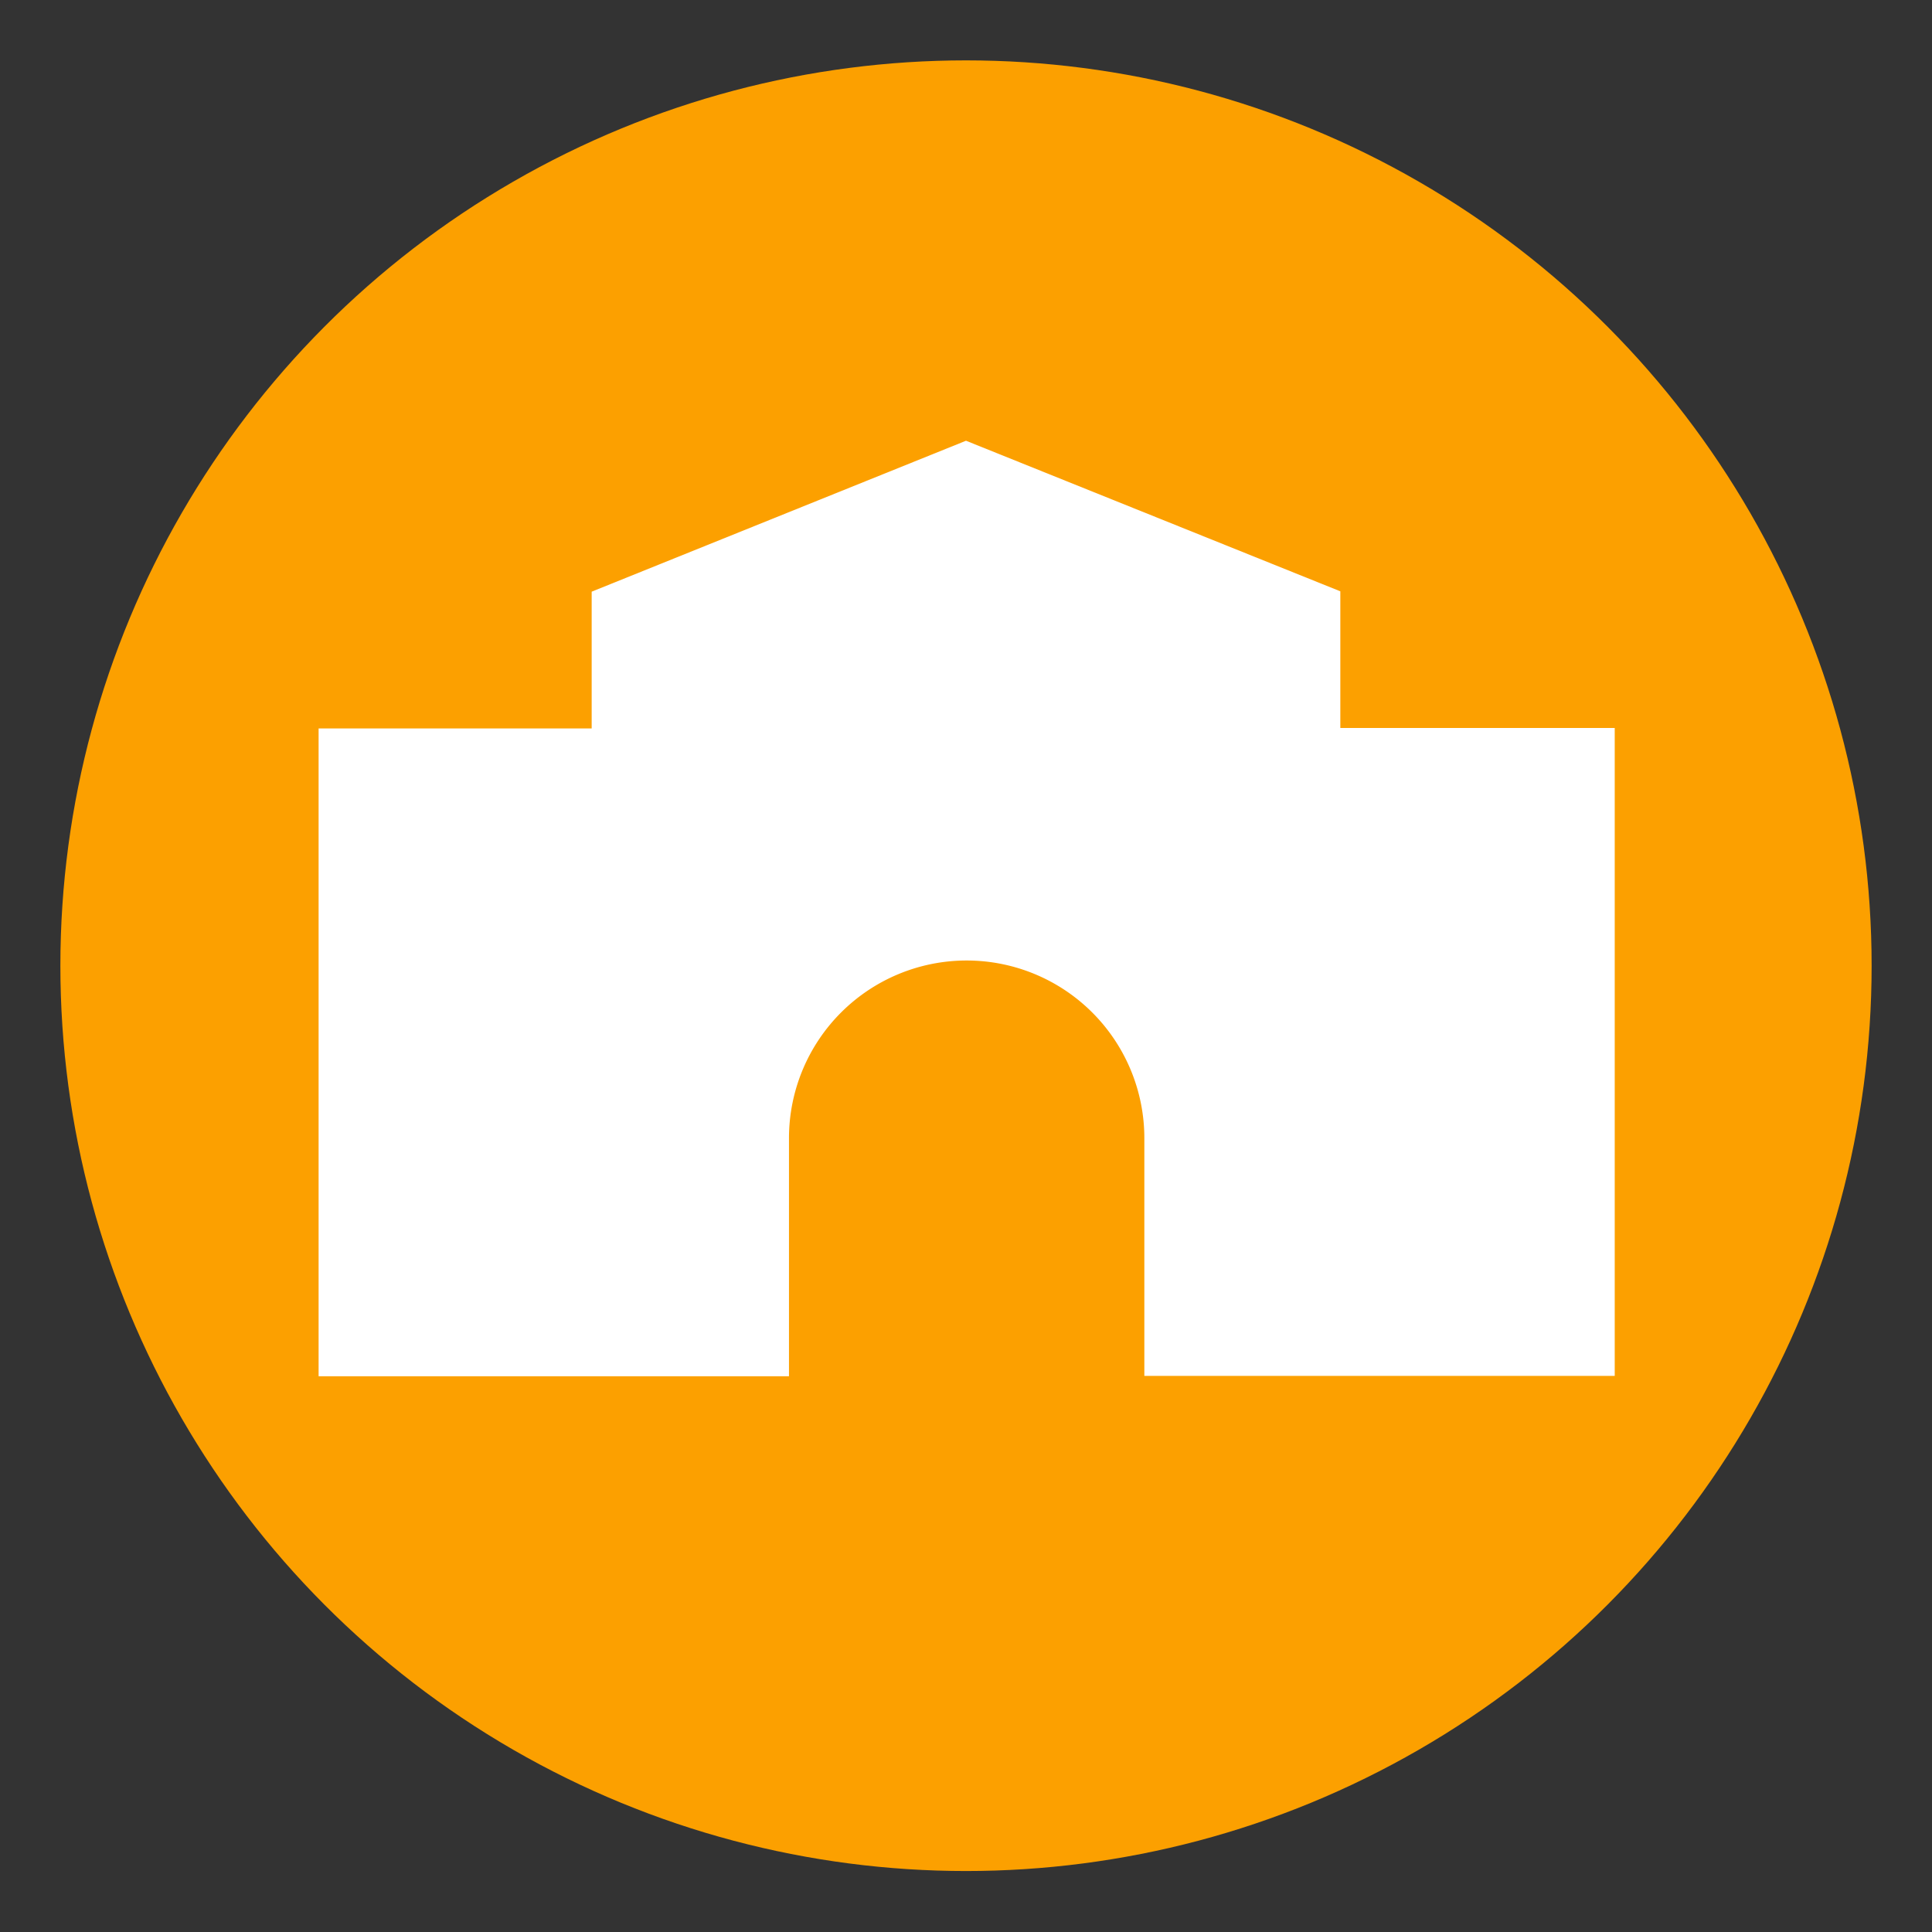 <svg xmlns="http://www.w3.org/2000/svg" width="32" height="32" viewBox="0 0 32 32">
  <rect x="0" y="0" width="32" height="32" fill="#333333" stroke="none"/>
  <g id="ch.sbb.bauprojekte.ih_bahnhof" transform="translate(1 1)">
    <ellipse id="circle4" cx="15" cy="14.995" rx="15" ry="14.995" transform="translate(0 0)" fill="#fca000"/>
    <path id="path6" d="M21.2,11.058V8.794L15,6.3l-6.2,2.5v2.265H4.277v10.73h7.791V17.852a2.943,2.943,0,0,1,5.886,0v3.937h7.791V11.058Z" fill="#fff"/>
    <rect id="Rechteck_6" data-name="Rechteck 6" width="32" height="32" transform="translate(-1 -1)" fill="none"/>
  </g>
</svg>
